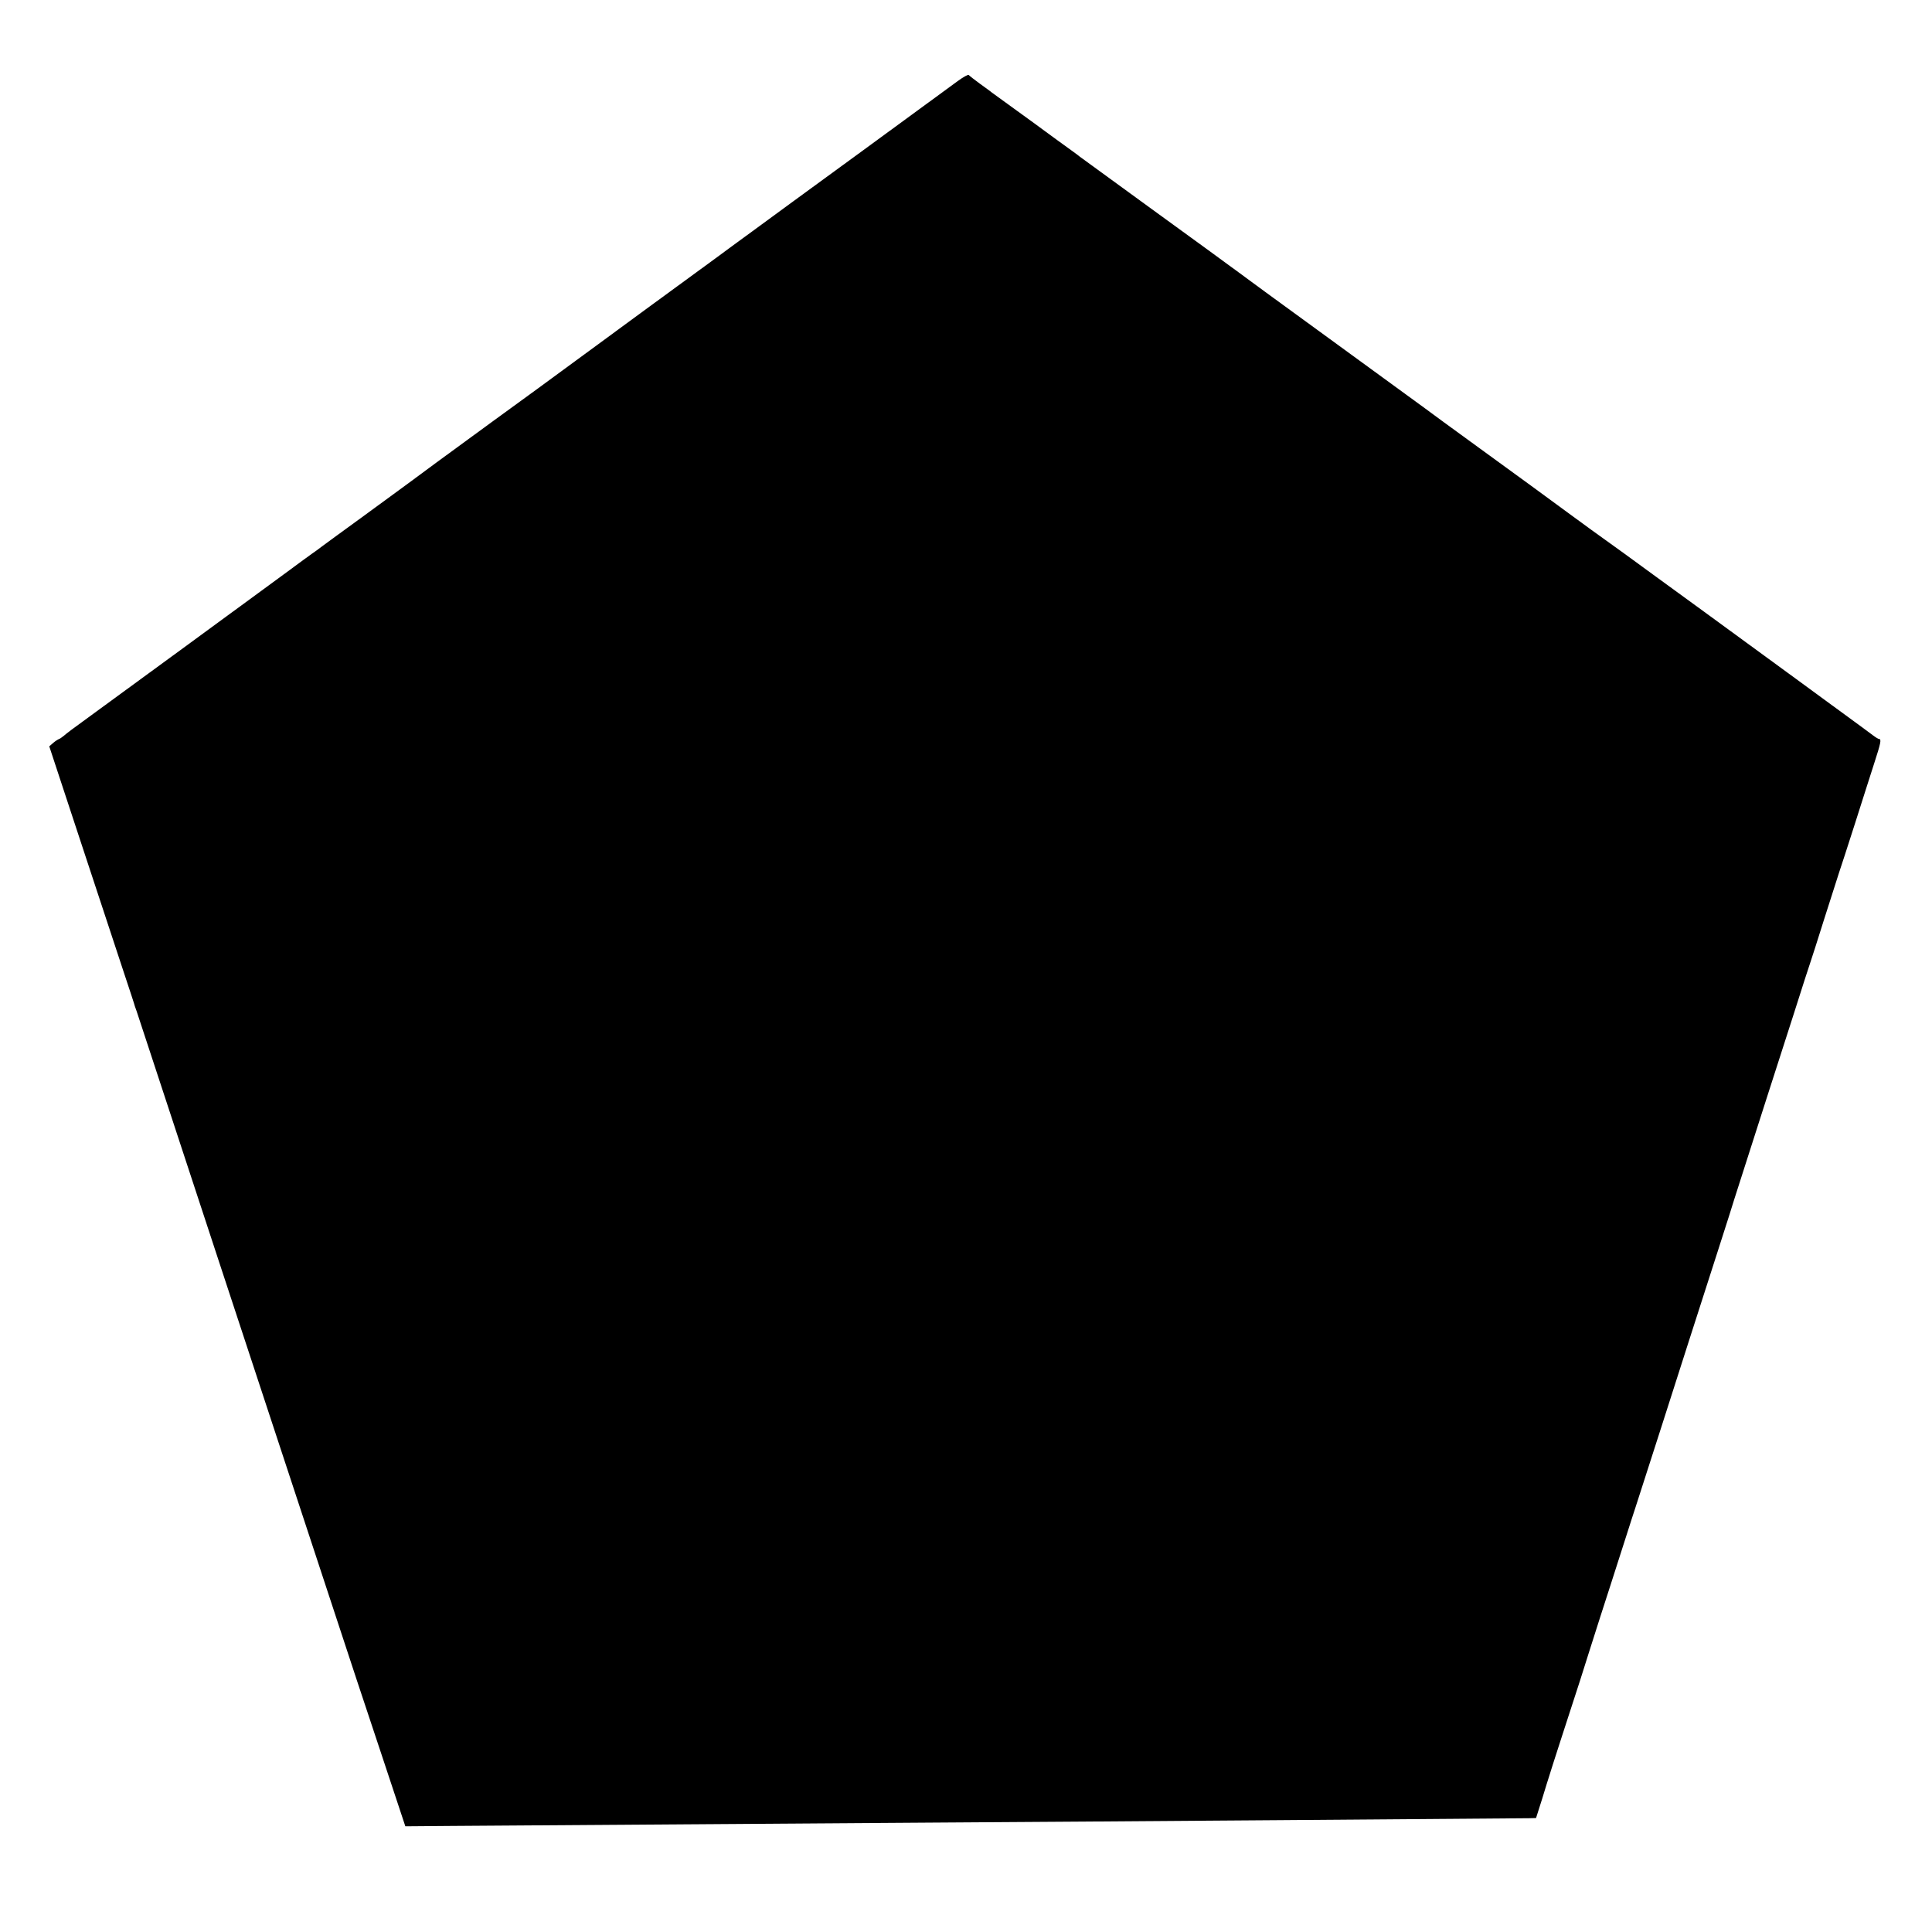 <?xml version="1.0" standalone="no"?>
<!DOCTYPE svg PUBLIC "-//W3C//DTD SVG 20010904//EN"
 "http://www.w3.org/TR/2001/REC-SVG-20010904/DTD/svg10.dtd">
<svg version="1.0" xmlns="http://www.w3.org/2000/svg"
 width="1051pt" height="1051pt" viewBox="0 0 1051 1051"
 preserveAspectRatio="xMidYMid meet">
<g transform="translate(0,1051) scale(0.1,-0.1)"
fill="#000000" stroke="none">
<path d="M5210 10069 c-30 -22 -262 -192 -515 -377 -254 -185 -501 -366 -550
-402 -49 -36 -121 -88 -160 -117 -38 -28 -81 -60 -95 -70 -87 -63 -596 -436
-755 -553 -104 -77 -311 -228 -460 -336 -252 -184 -395 -289 -455 -334 -14
-10 -120 -88 -235 -172 -116 -84 -222 -162 -237 -173 -14 -11 -36 -27 -48 -35
-12 -8 -74 -54 -138 -101 -107 -79 -921 -675 -1112 -814 -45 -32 -91 -67 -102
-77 -12 -10 -24 -18 -27 -18 -3 -1 -17 -9 -30 -20 l-23 -20 172 -522 c95 -288
199 -604 232 -703 33 -99 61 -184 62 -190 2 -5 6 -17 9 -25 3 -8 103 -312 222
-675 119 -363 227 -691 240 -730 22 -67 310 -941 601 -1825 75 -228 195 -593
268 -810 l131 -395 250 2 c1282 9 2155 15 2595 18 832 5 3198 23 3270 24 l36
1 34 107 c18 60 34 110 35 113 2 10 137 426 145 450 5 14 39 120 75 235 37
116 89 280 117 365 27 85 66 205 85 265 19 61 42 130 50 155 8 25 71 221 140
435 130 407 165 515 308 960 48 149 88 275 89 280 3 10 81 253 181 565 29 91
92 287 140 435 47 149 90 281 95 295 5 14 39 120 75 235 37 116 73 228 80 250
8 22 46 141 86 265 39 124 87 272 105 329 35 108 40 131 26 131 -4 0 -19 9
-32 19 -14 11 -104 77 -200 147 -96 70 -215 157 -265 194 -49 36 -253 185
-453 331 -200 145 -395 288 -435 317 -40 29 -88 63 -107 77 -19 13 -111 80
-205 149 -93 68 -181 133 -195 143 -14 10 -144 105 -290 211 -146 106 -276
201 -290 212 -22 16 -171 125 -225 164 -48 35 -604 440 -645 470 -25 18 -88
65 -140 103 -52 39 -266 194 -475 346 -209 152 -384 280 -390 284 -5 5 -59 44
-120 88 -60 44 -114 83 -120 88 -5 4 -59 43 -120 87 -60 44 -114 83 -120 87
-5 5 -35 26 -65 48 -30 22 -57 43 -60 47 -3 4 -30 -11 -60 -33z"/>
</g>
</svg>
